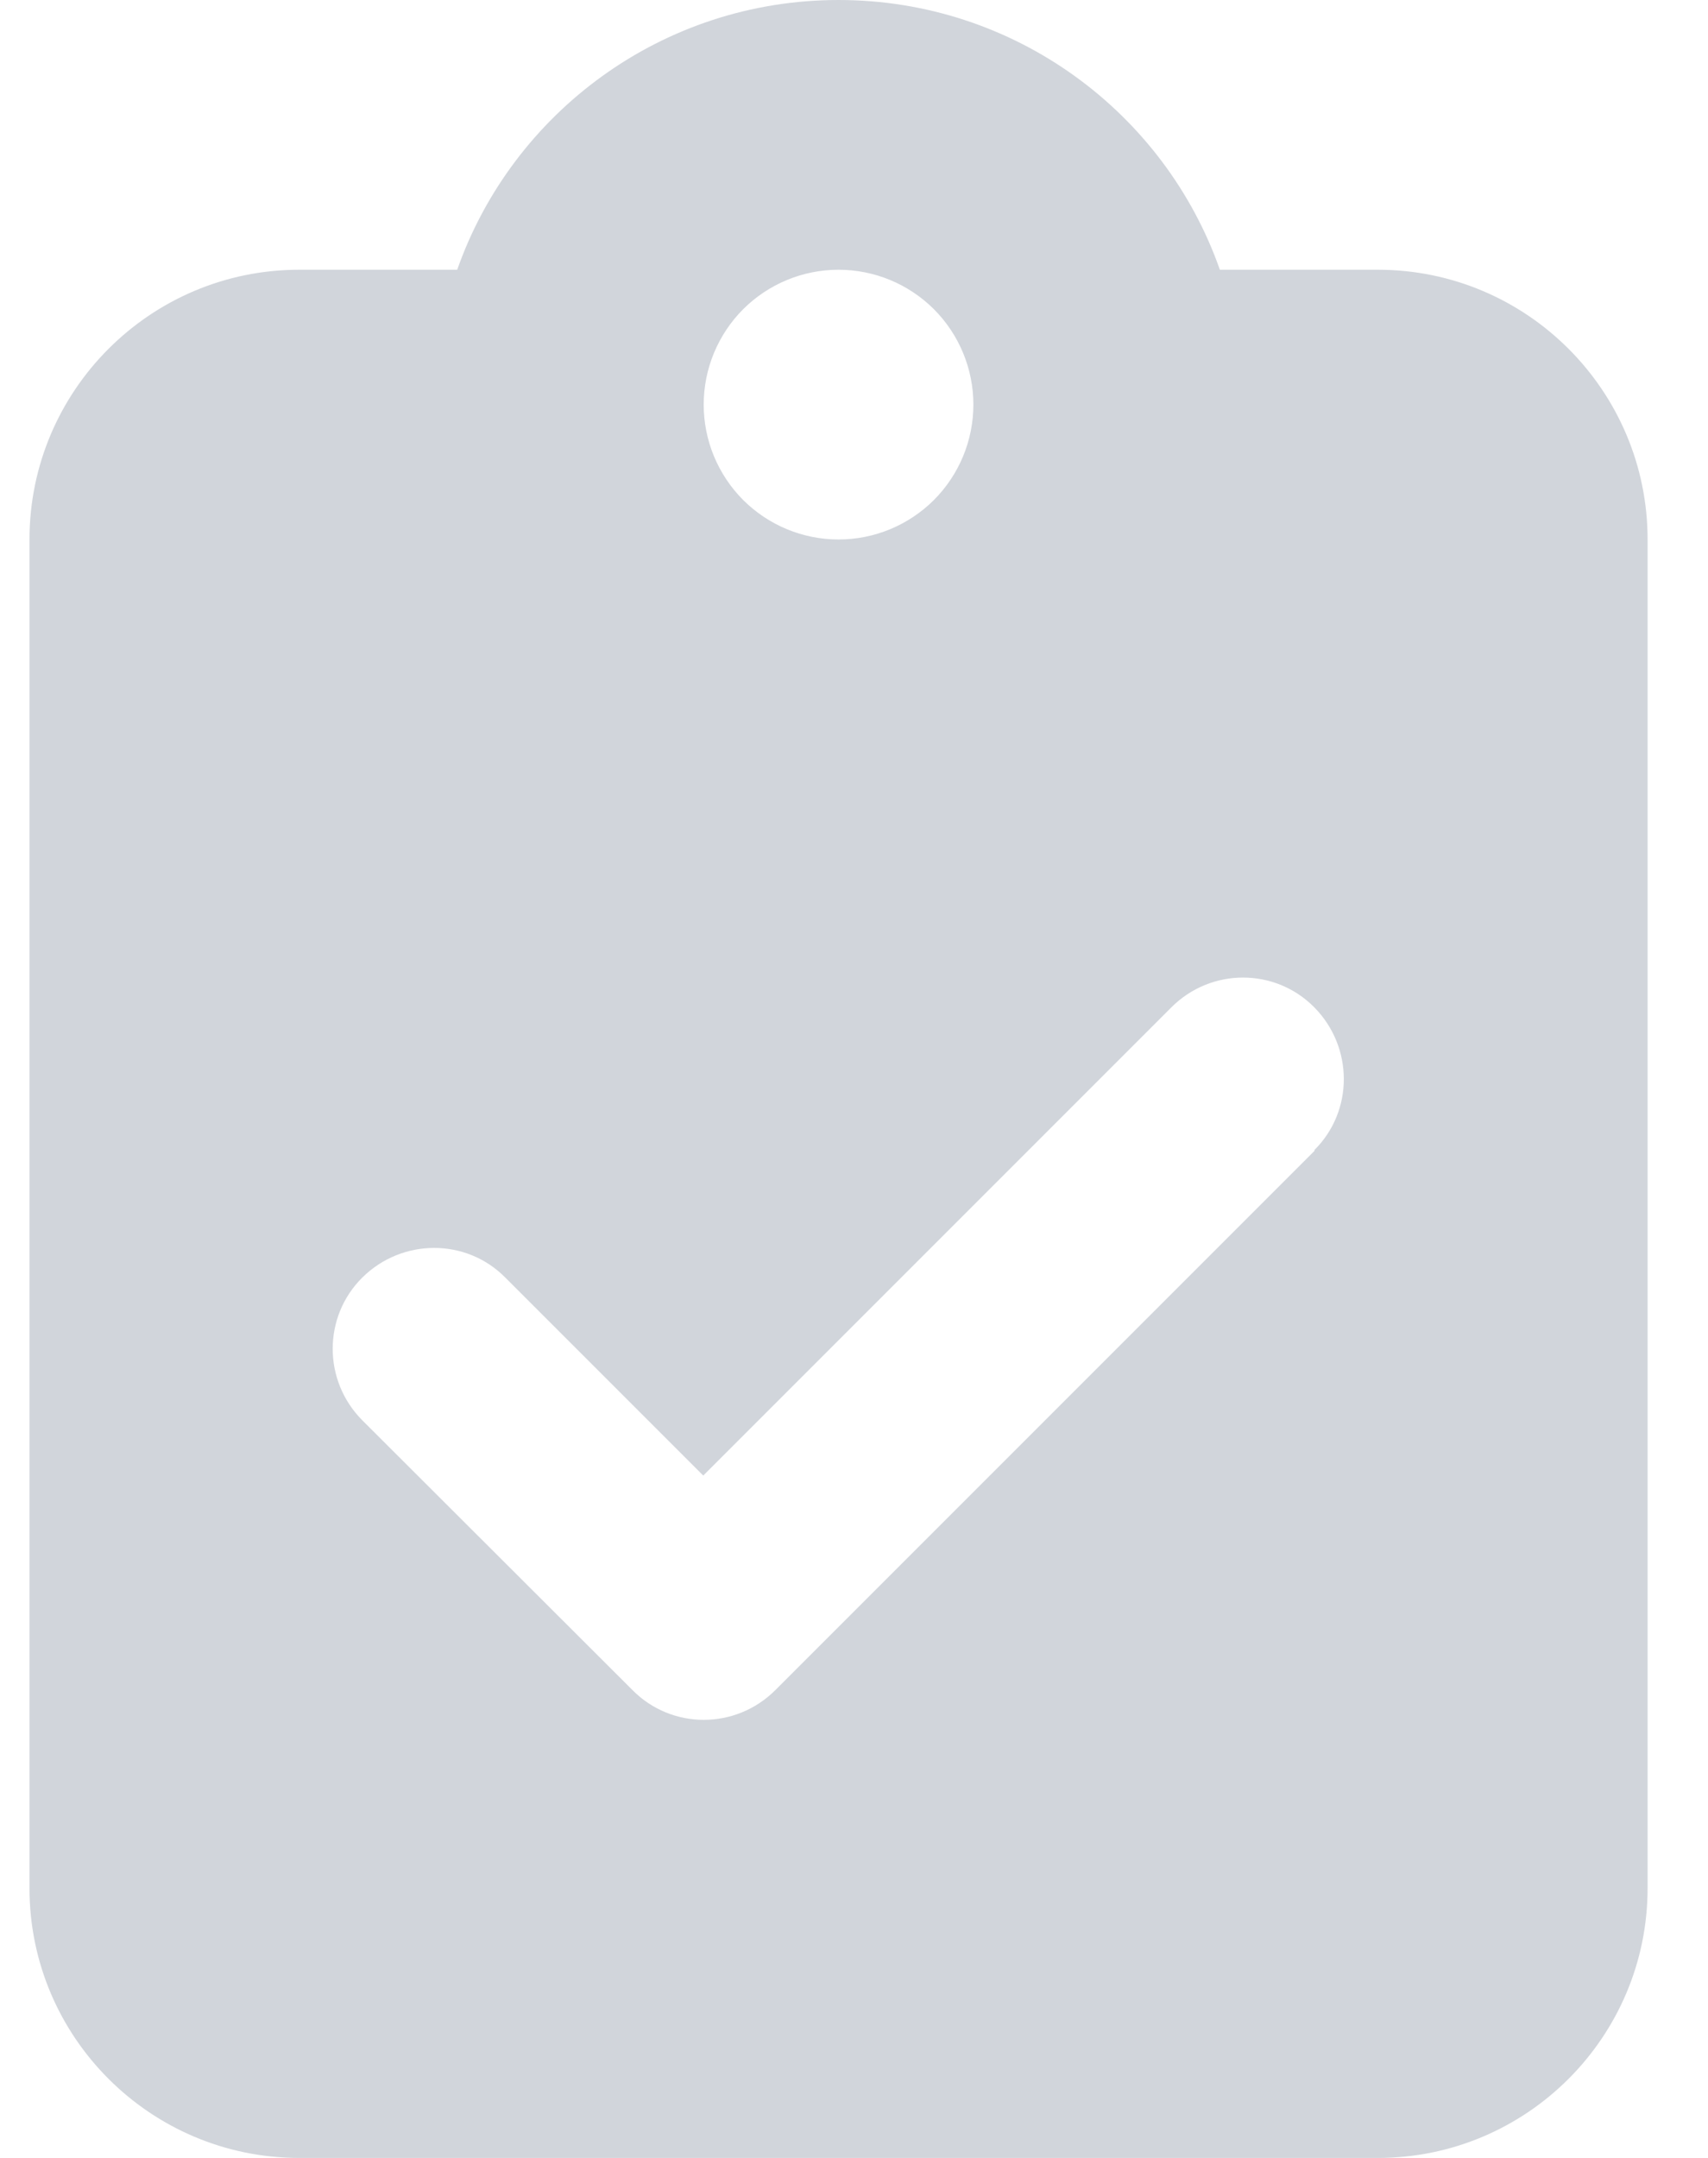 <svg width="19" height="24" viewBox="0 0 19 24" fill="none" xmlns="http://www.w3.org/2000/svg">
<g clip-path="url(#clip0_2047_1502)">
<path d="M9.328 0C7.369 0 5.7 1.252 5.086 3H3.328C1.673 3 0.328 4.345 0.328 6V21C0.328 22.655 1.673 24 3.328 24H15.328C16.983 24 18.328 22.655 18.328 21V6C18.328 4.345 16.983 3 15.328 3H13.57C12.956 1.252 11.287 0 9.328 0ZM9.328 3C9.726 3 10.107 3.158 10.389 3.439C10.67 3.721 10.828 4.102 10.828 4.5C10.828 4.898 10.67 5.279 10.389 5.561C10.107 5.842 9.726 6 9.328 6C8.93 6 8.549 5.842 8.267 5.561C7.986 5.279 7.828 4.898 7.828 4.5C7.828 4.102 7.986 3.721 8.267 3.439C8.549 3.158 8.93 3 9.328 3ZM14.625 12.797L8.625 18.797C8.184 19.238 7.472 19.238 7.036 18.797L4.031 15.797C3.591 15.356 3.591 14.644 4.031 14.208C4.472 13.772 5.184 13.767 5.62 14.208L7.823 16.411L13.031 11.203C13.472 10.762 14.184 10.762 14.62 11.203C15.056 11.644 15.061 12.356 14.62 12.792L14.625 12.797Z" fill="#D1D5DB"/>
</g>
<defs>
<clipPath id="clip0_2047_1502">
<path d="M0.328 0H18.328V24H0.328V0Z" fill="white"/>
</clipPath>
</defs>
</svg>
